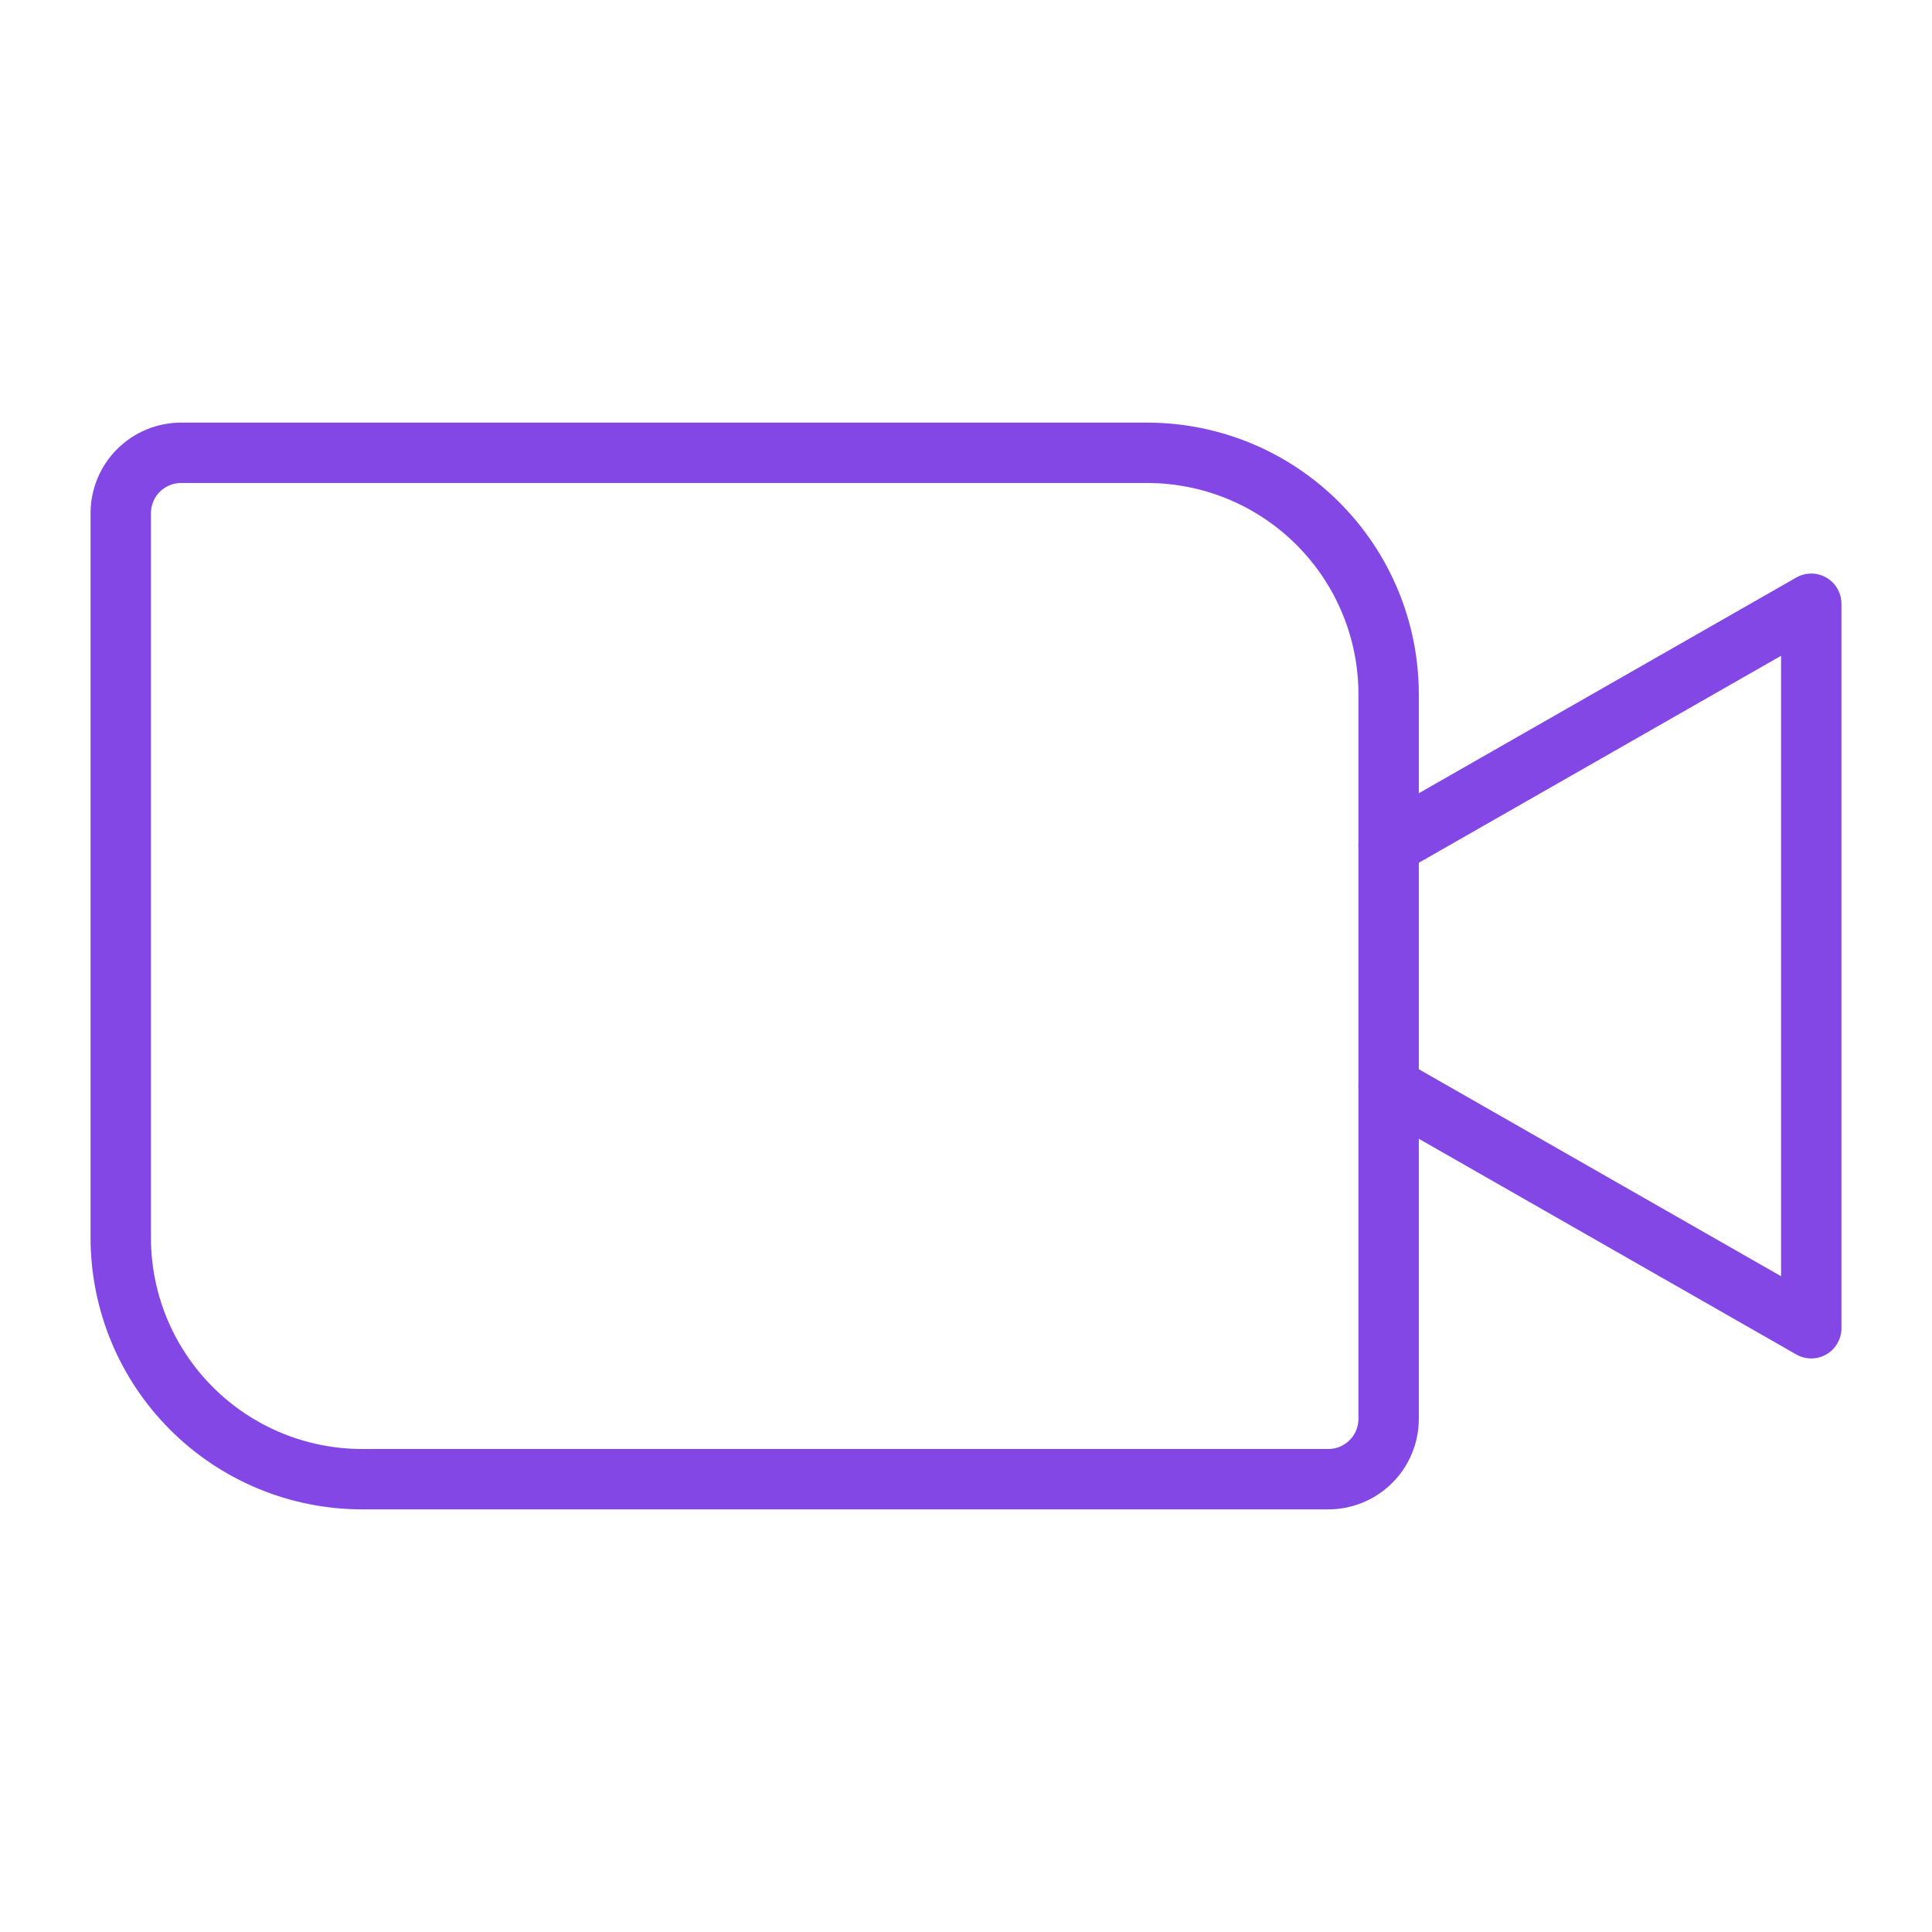 <svg width="32" height="32" viewBox="0 0 32 32" fill="none" xmlns="http://www.w3.org/2000/svg">
<path d="M3 7.5H19C20.061 7.5 21.078 7.921 21.828 8.672C22.579 9.422 23 10.439 23 11.5V23.5C23 23.765 22.895 24.02 22.707 24.207C22.52 24.395 22.265 24.5 22 24.5H6C4.939 24.5 3.922 24.079 3.172 23.328C2.421 22.578 2 21.561 2 20.5V8.5C2 8.235 2.105 7.98 2.293 7.793C2.48 7.605 2.735 7.5 3 7.5V7.5Z" stroke="#8247E5" stroke-linecap="round" stroke-linejoin="round"/>
<path d="M23 14L30 10V22L23 18" stroke="#8247E5" stroke-linecap="round" stroke-linejoin="round"/>
</svg>
